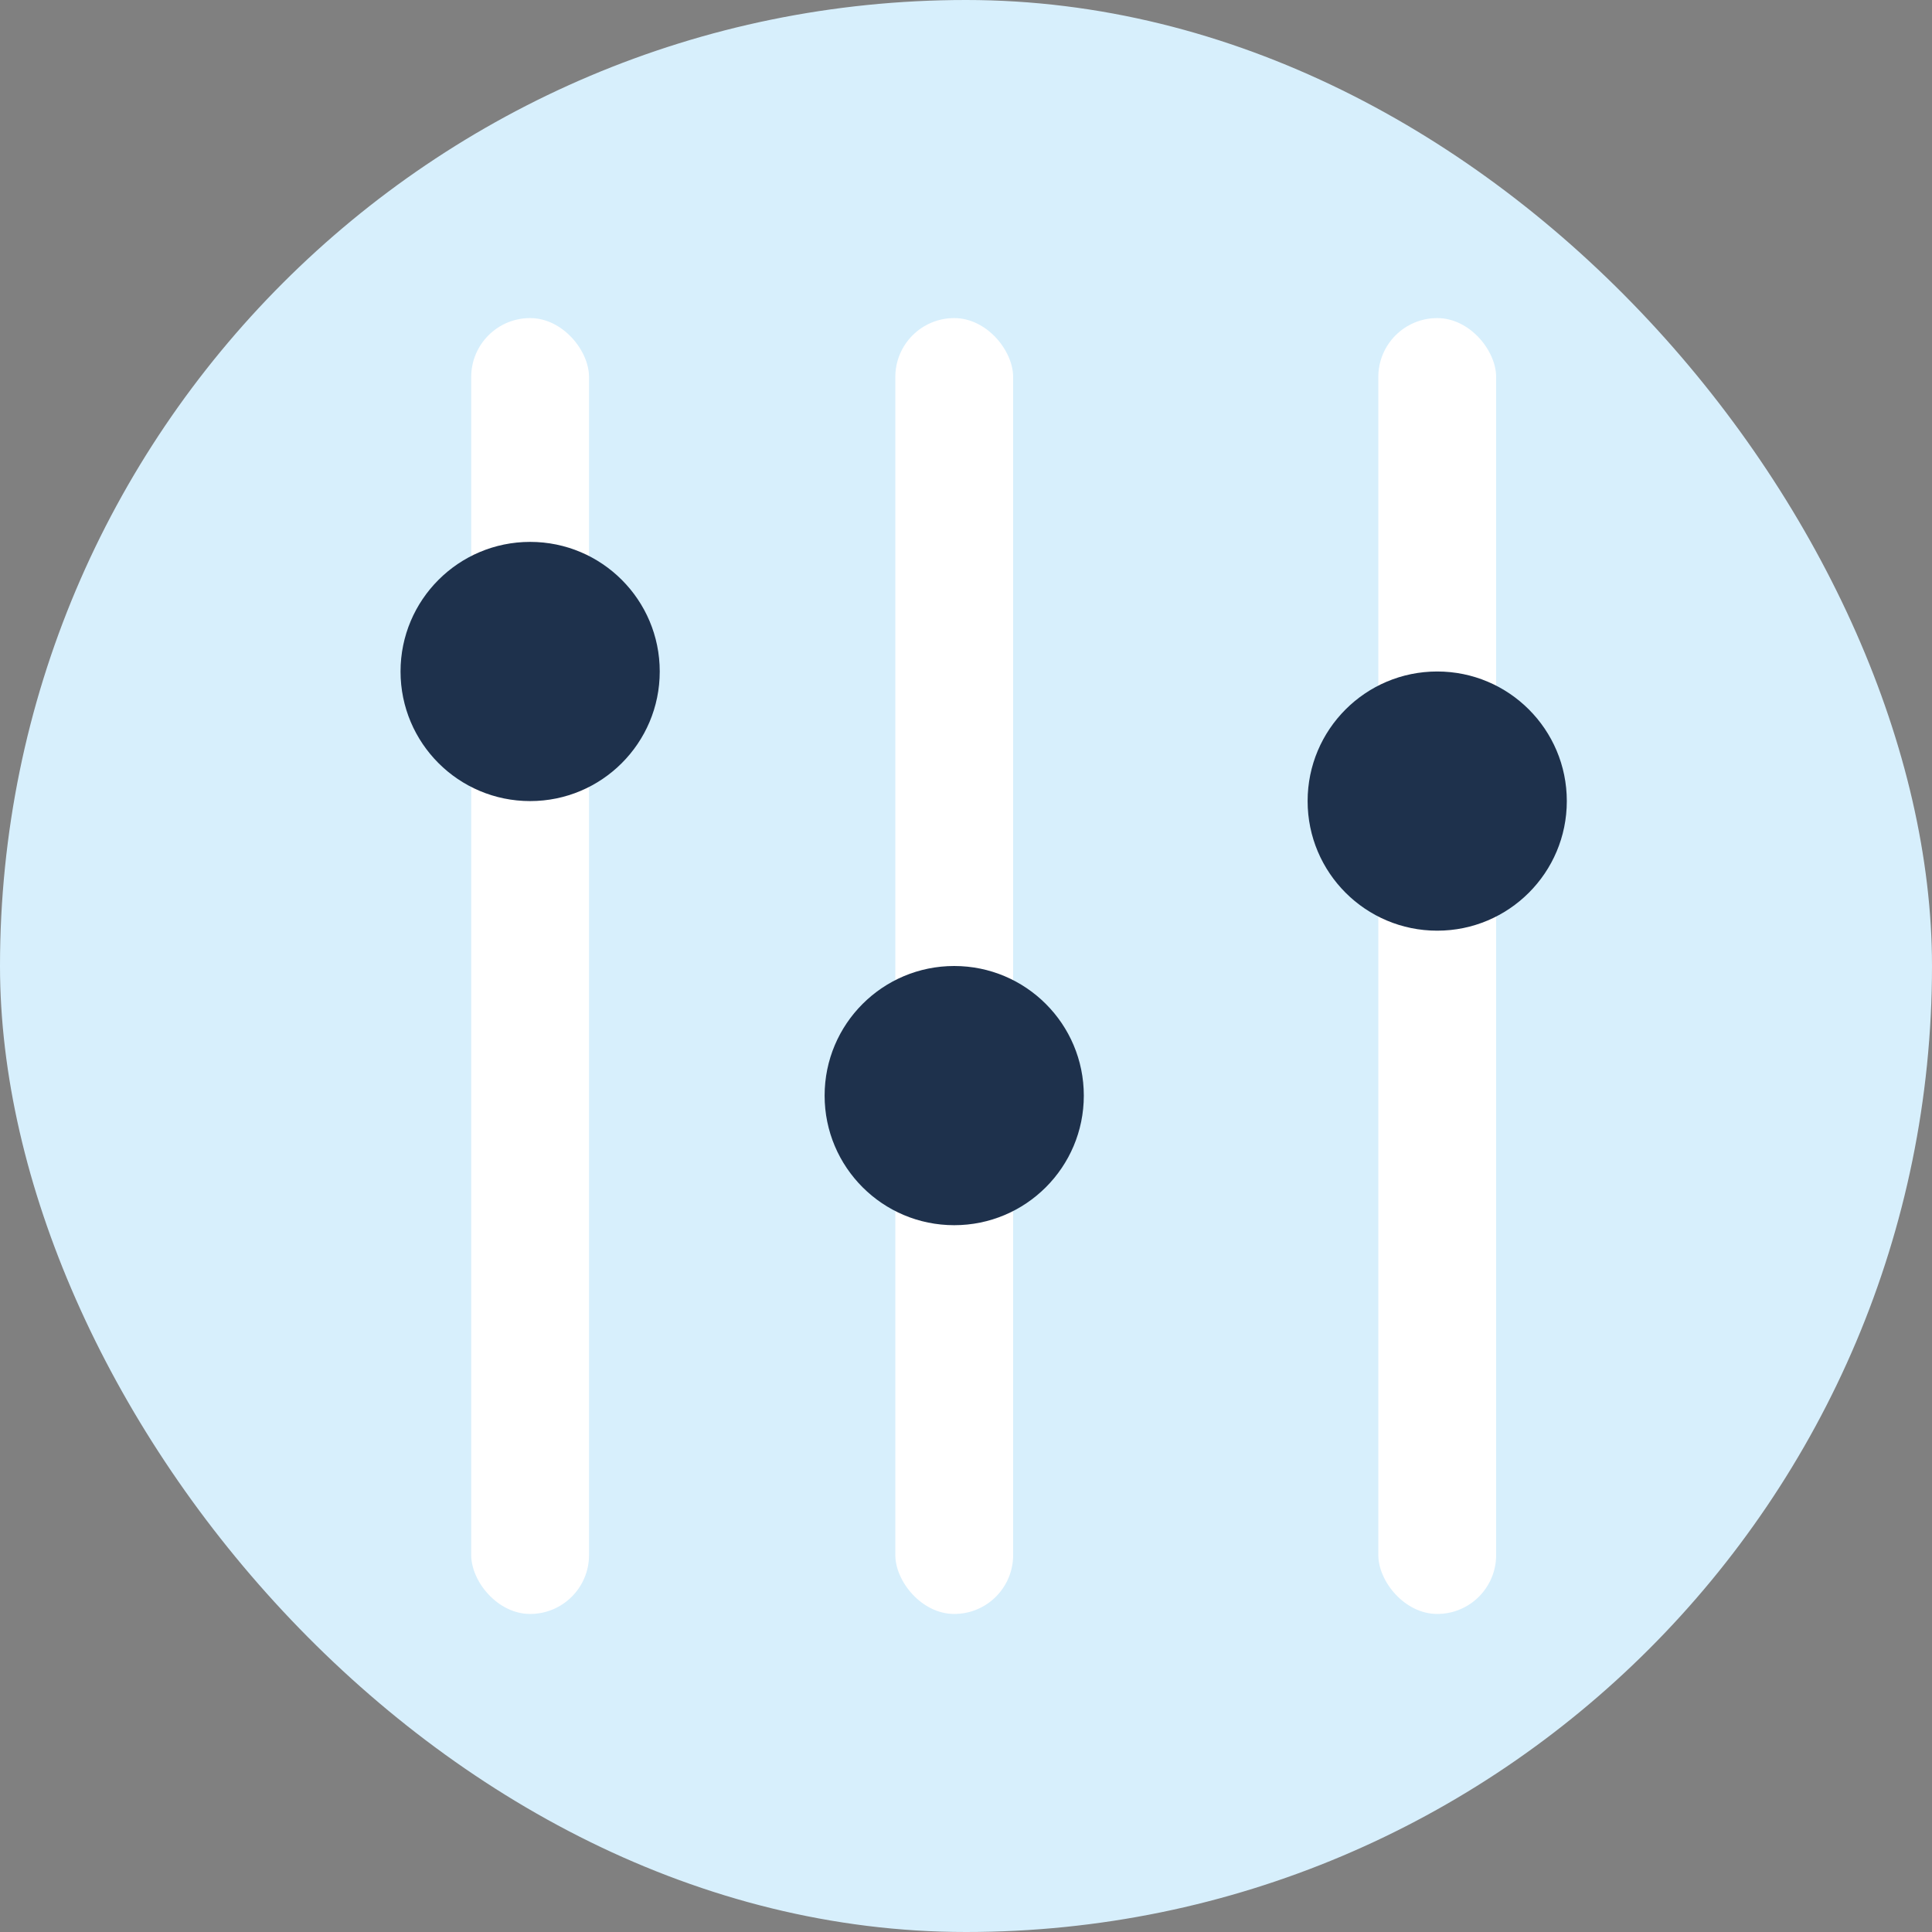 <svg width="50" height="50" viewBox="0 0 50 50" fill="none" xmlns="http://www.w3.org/2000/svg">
<rect x="0" y="0" width="50" height="50" fill="#808080" stroke="none"/>
<rect width="50" height="50" rx="25" fill="#D7EFFC"/>
<rect x="12.195" y="8.232" width="3.049" height="33.537" rx="1.524" fill="white"/>
<circle cx="13.72" cy="17.378" r="3.354" fill="#1E314C"/>
<rect x="23.171" y="8.232" width="3.049" height="33.537" rx="1.524" fill="white"/>
<circle cx="24.695" cy="28.354" r="3.354" fill="#1E314C"/>
<rect x="35.671" y="8.232" width="3.049" height="33.537" rx="1.524" fill="white"/>
<circle cx="37.195" cy="20.732" r="3.354" fill="#1E314C"/>
</svg>
